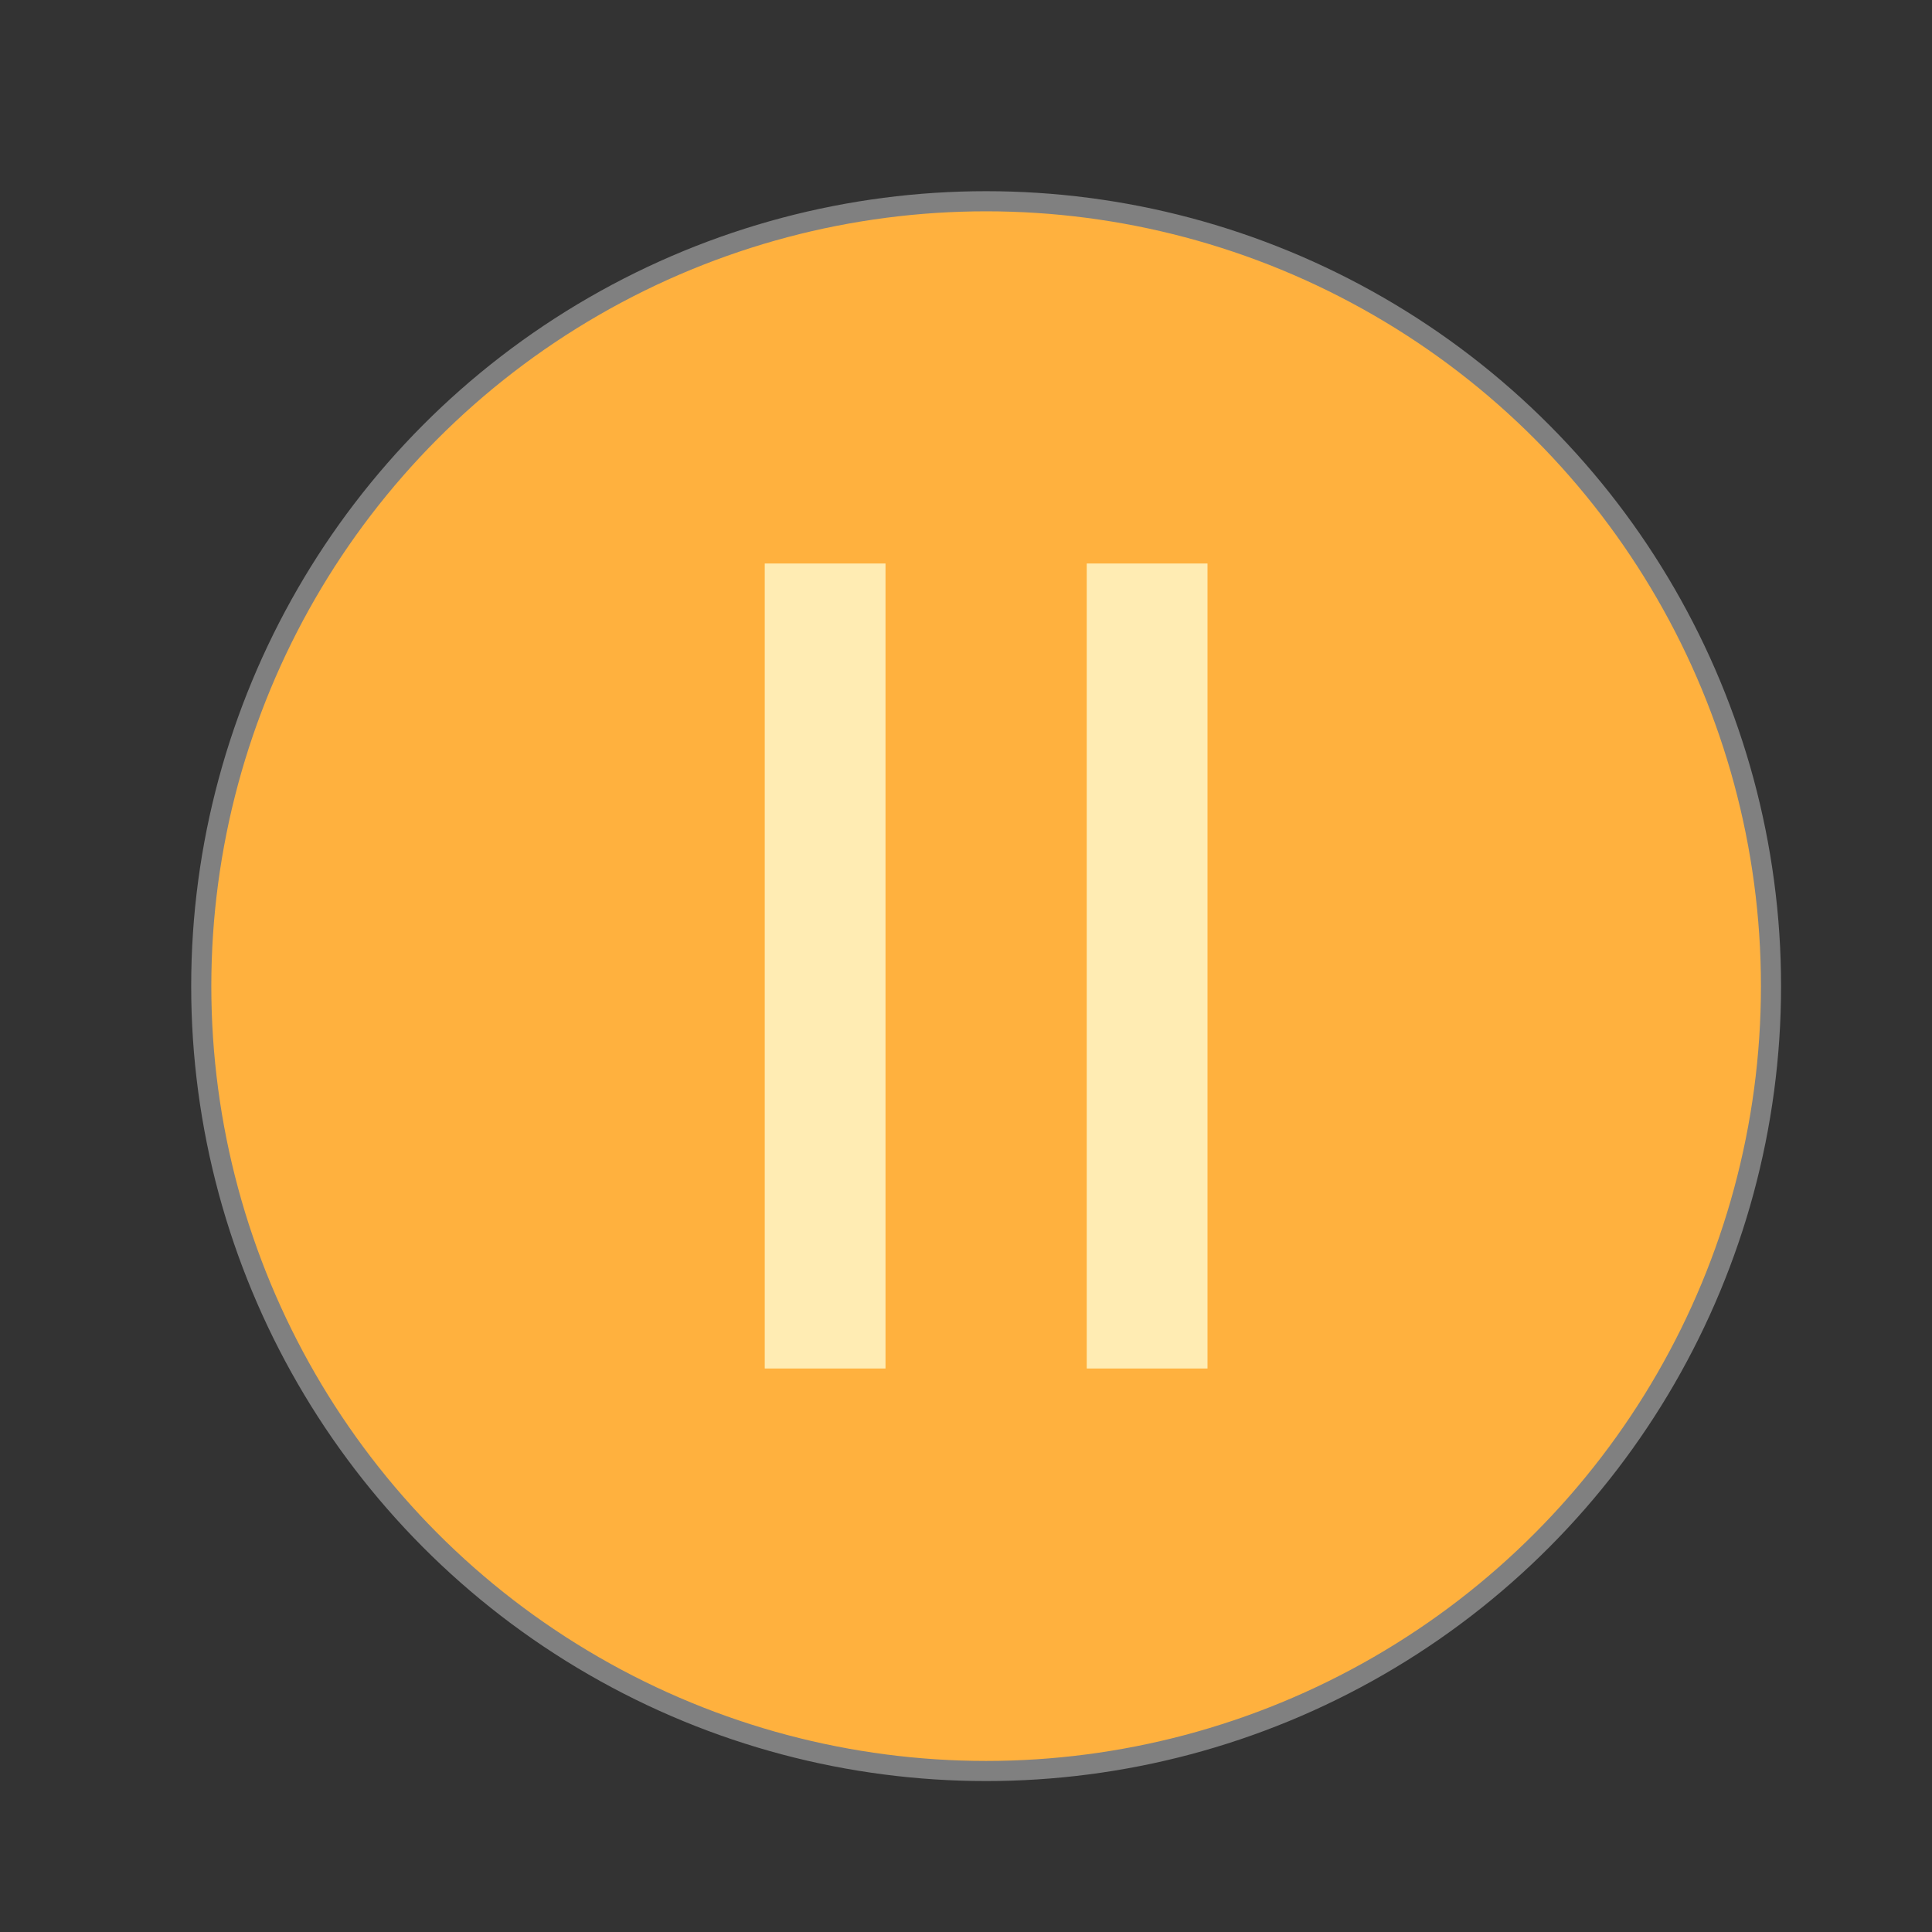 <svg version="1.1" xmlns="http://www.w3.org/2000/svg" xmlns:xlink="http://www.w3.org/1999/xlink" viewBox="0 0 48 48" enable-background="new 0 0 48 48" xml:space="preserve">
    <rect x="0" y="0" width="48" height="48" fill="#333333" stroke="none"/>
    <circle fill="#ffb13e" cx="24.5" cy="24.5" r="19.5" stroke="grey" stroke-width=".5"></circle>
    <g>
        <rect x="19" y="14" fill="#FFECB3" width="3" height="20"></rect>
        <rect x="27" y="14" fill="#FFECB3" width="3" height="20"></rect>
    </g>
</svg>